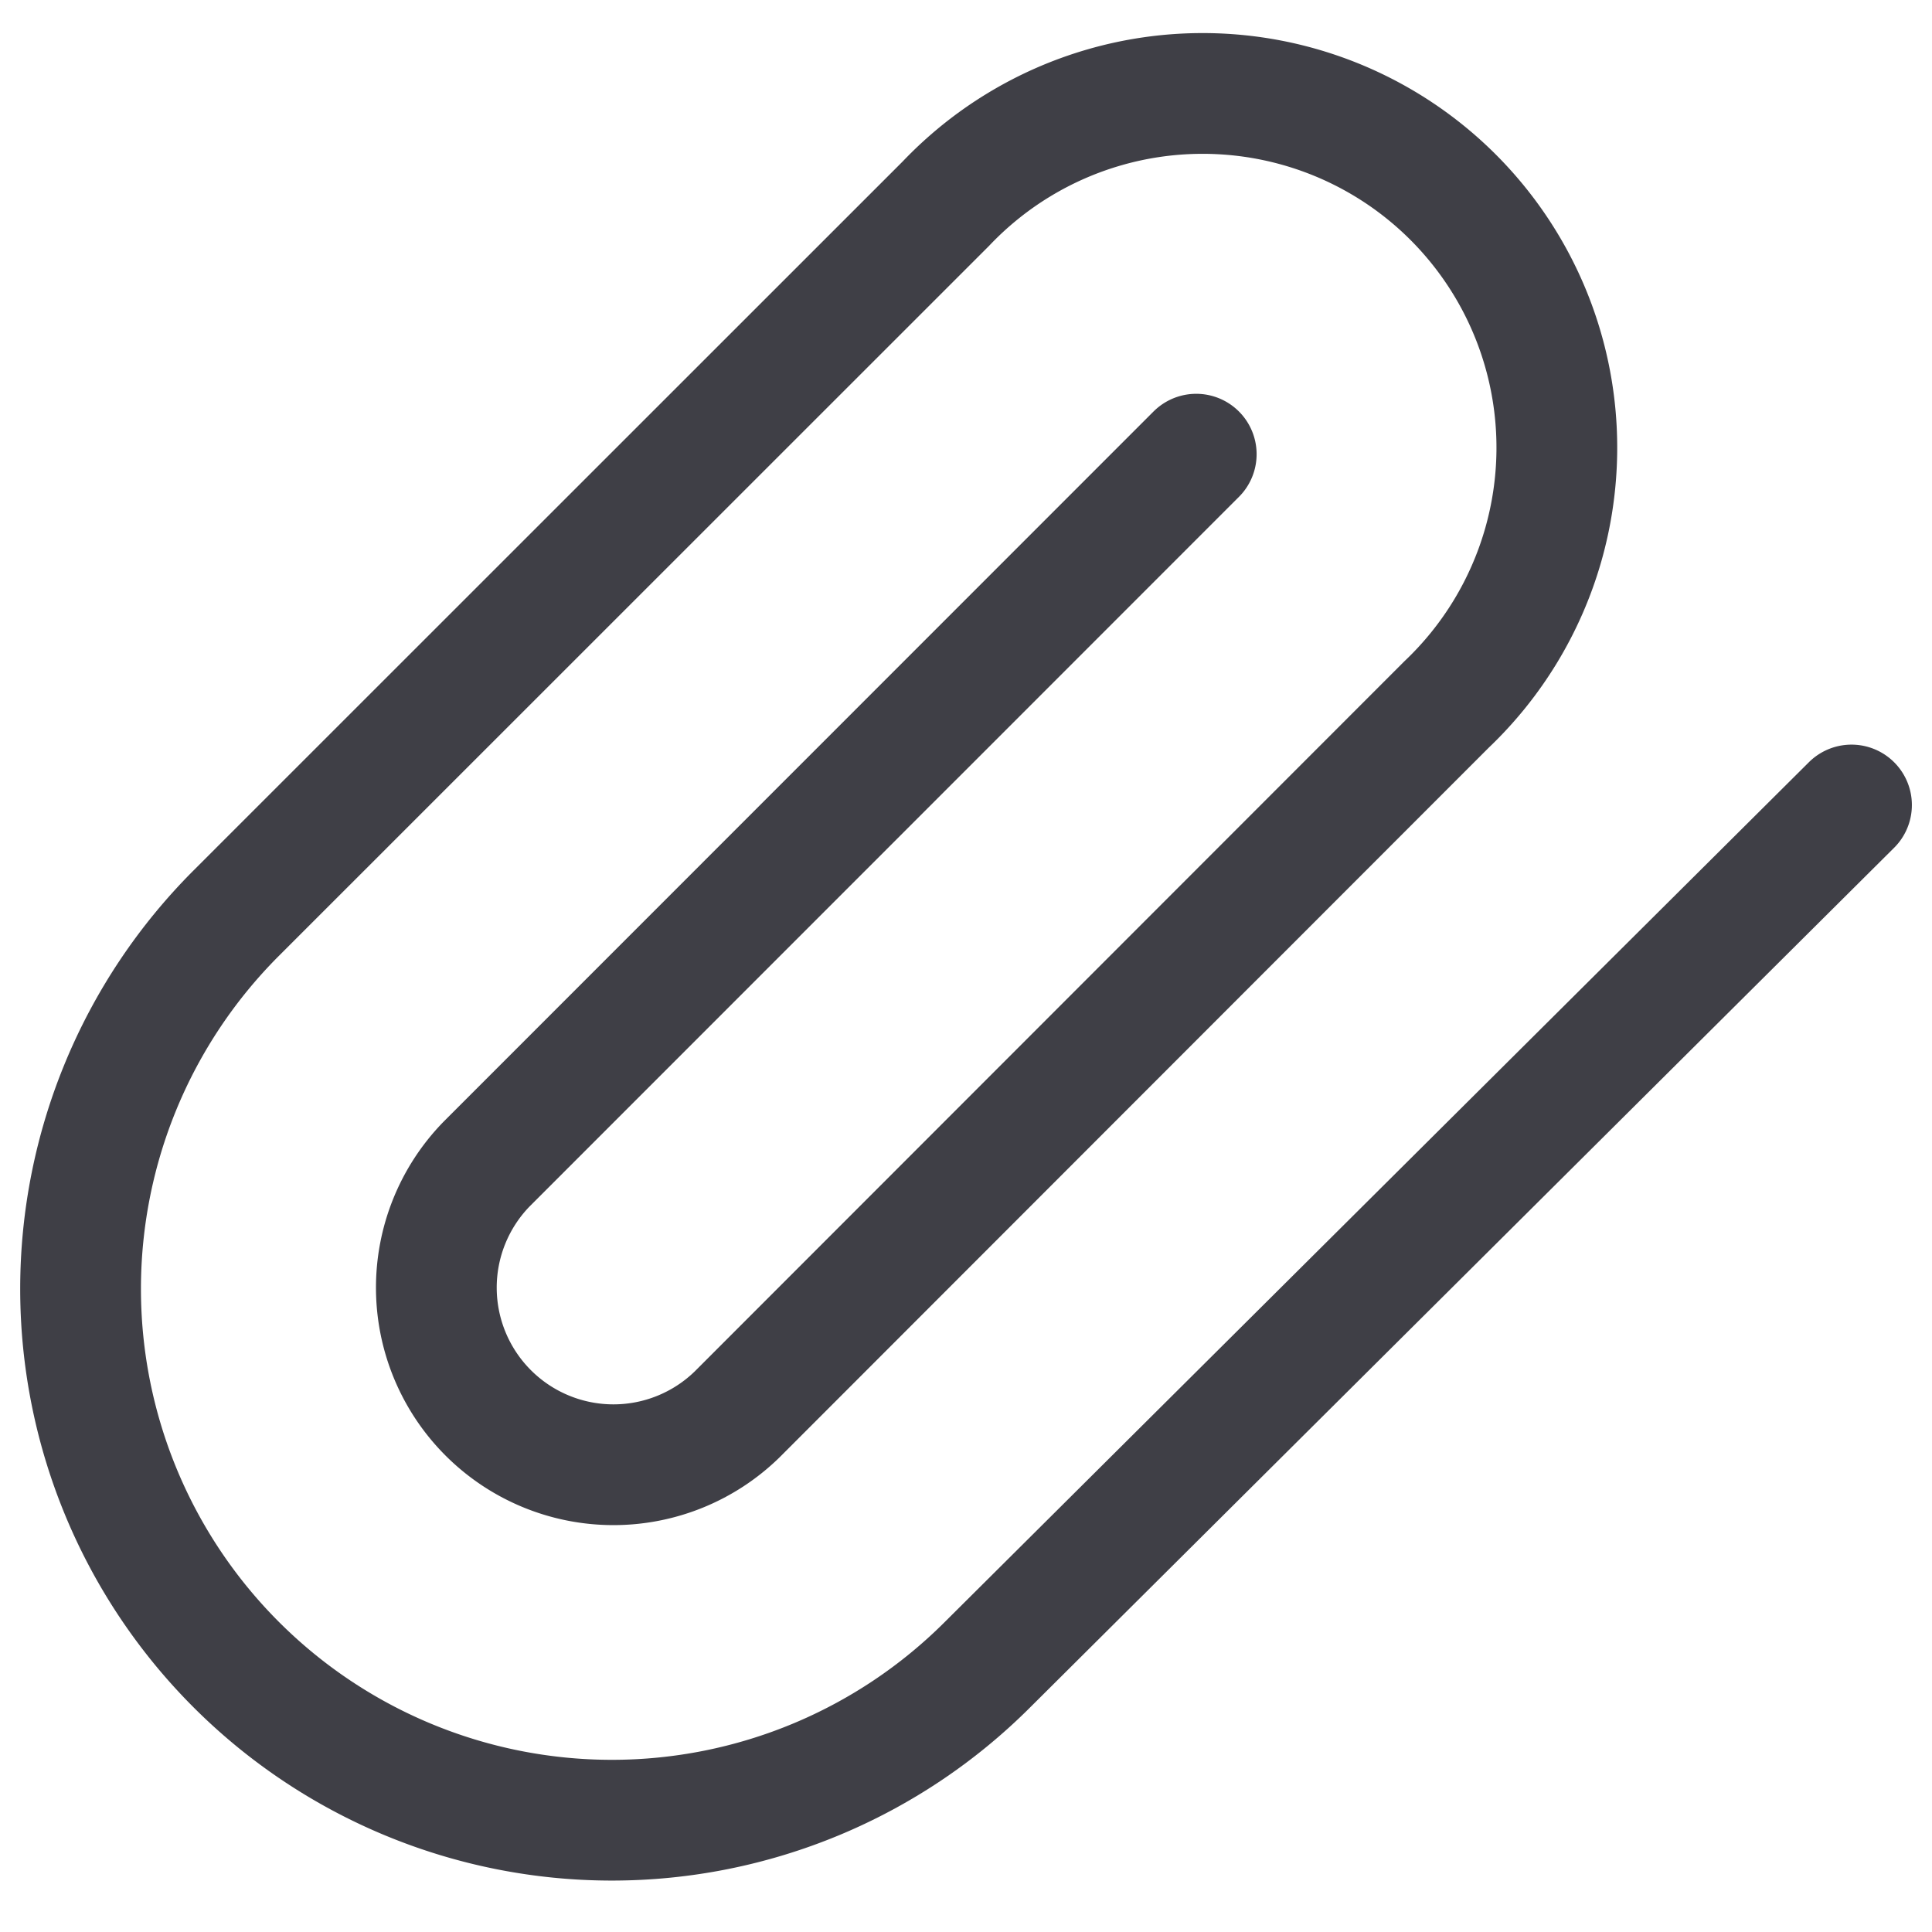 <svg xmlns="http://www.w3.org/2000/svg" width="24" height="24" fill="none" viewBox="0 0 24 24">
  <path stroke="#3F3F46" stroke-linecap="round" stroke-linejoin="round" stroke-width="1.5"
    d="m14.86 5.642-8.816 8.819a2.2 2.2 0 0 0 3.112 3.11l8.814-8.82A4.4 4.4 0 1 0 11.75 2.53l-8.816 8.814a6.6 6.6 0 0 0 9.334 9.334L23 10" />
</svg>